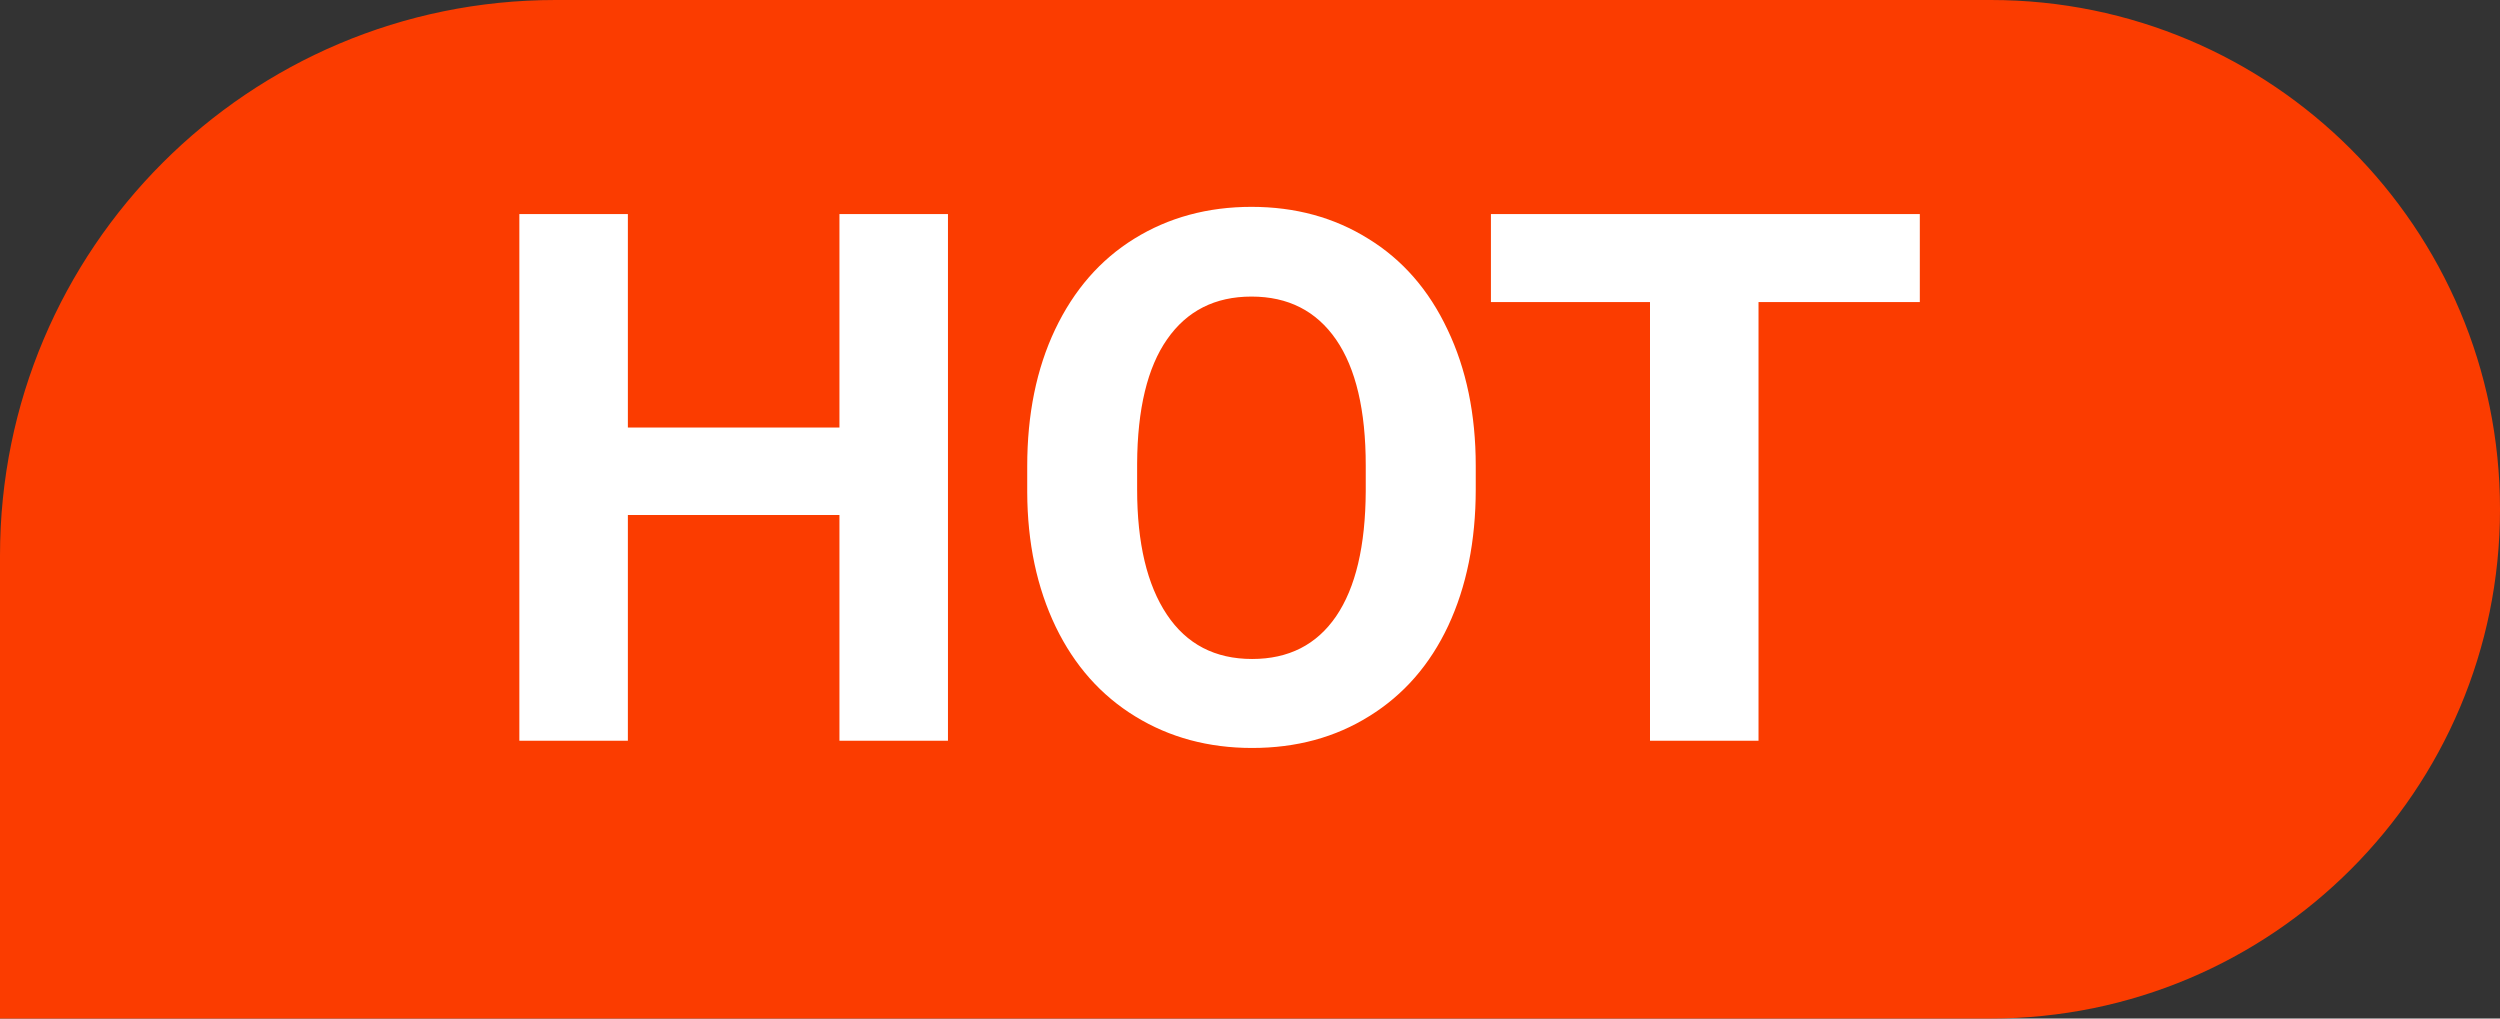 <svg width="27" height="11" viewBox="0 0 27 11" fill="none" xmlns="http://www.w3.org/2000/svg">
<rect x="0" y="0" width="27" height="11" fill="#333333" stroke="none"/>
<path d="M0 6C0 2.686 2.686 0 6 0H21.5C24.538 0 27 2.462 27 5.5C27 8.538 24.538 11 21.5 11H0V6Z" fill="#FB3C00"/>
<path d="M10.238 8H9.066V5.562H6.781V8H5.609V2.312H6.781V4.617H9.066V2.312H10.238V8ZM15.938 5.285C15.938 5.845 15.838 6.336 15.641 6.758C15.443 7.18 15.159 7.505 14.789 7.734C14.422 7.964 14 8.078 13.523 8.078C13.052 8.078 12.632 7.965 12.262 7.738C11.892 7.512 11.605 7.189 11.402 6.77C11.199 6.348 11.096 5.863 11.094 5.316V5.035C11.094 4.475 11.194 3.983 11.395 3.559C11.598 3.132 11.883 2.805 12.25 2.578C12.62 2.349 13.042 2.234 13.516 2.234C13.99 2.234 14.41 2.349 14.777 2.578C15.147 2.805 15.432 3.132 15.633 3.559C15.836 3.983 15.938 4.474 15.938 5.031V5.285ZM14.75 5.027C14.75 4.431 14.643 3.978 14.43 3.668C14.216 3.358 13.912 3.203 13.516 3.203C13.122 3.203 12.819 3.357 12.605 3.664C12.392 3.969 12.284 4.417 12.281 5.008V5.285C12.281 5.866 12.388 6.316 12.602 6.637C12.815 6.957 13.122 7.117 13.523 7.117C13.917 7.117 14.219 6.964 14.43 6.656C14.641 6.346 14.747 5.896 14.75 5.305V5.027ZM20.734 3.262H18.992V8H17.82V3.262H16.102V2.312H20.734V3.262Z" fill="white"/>
</svg>
